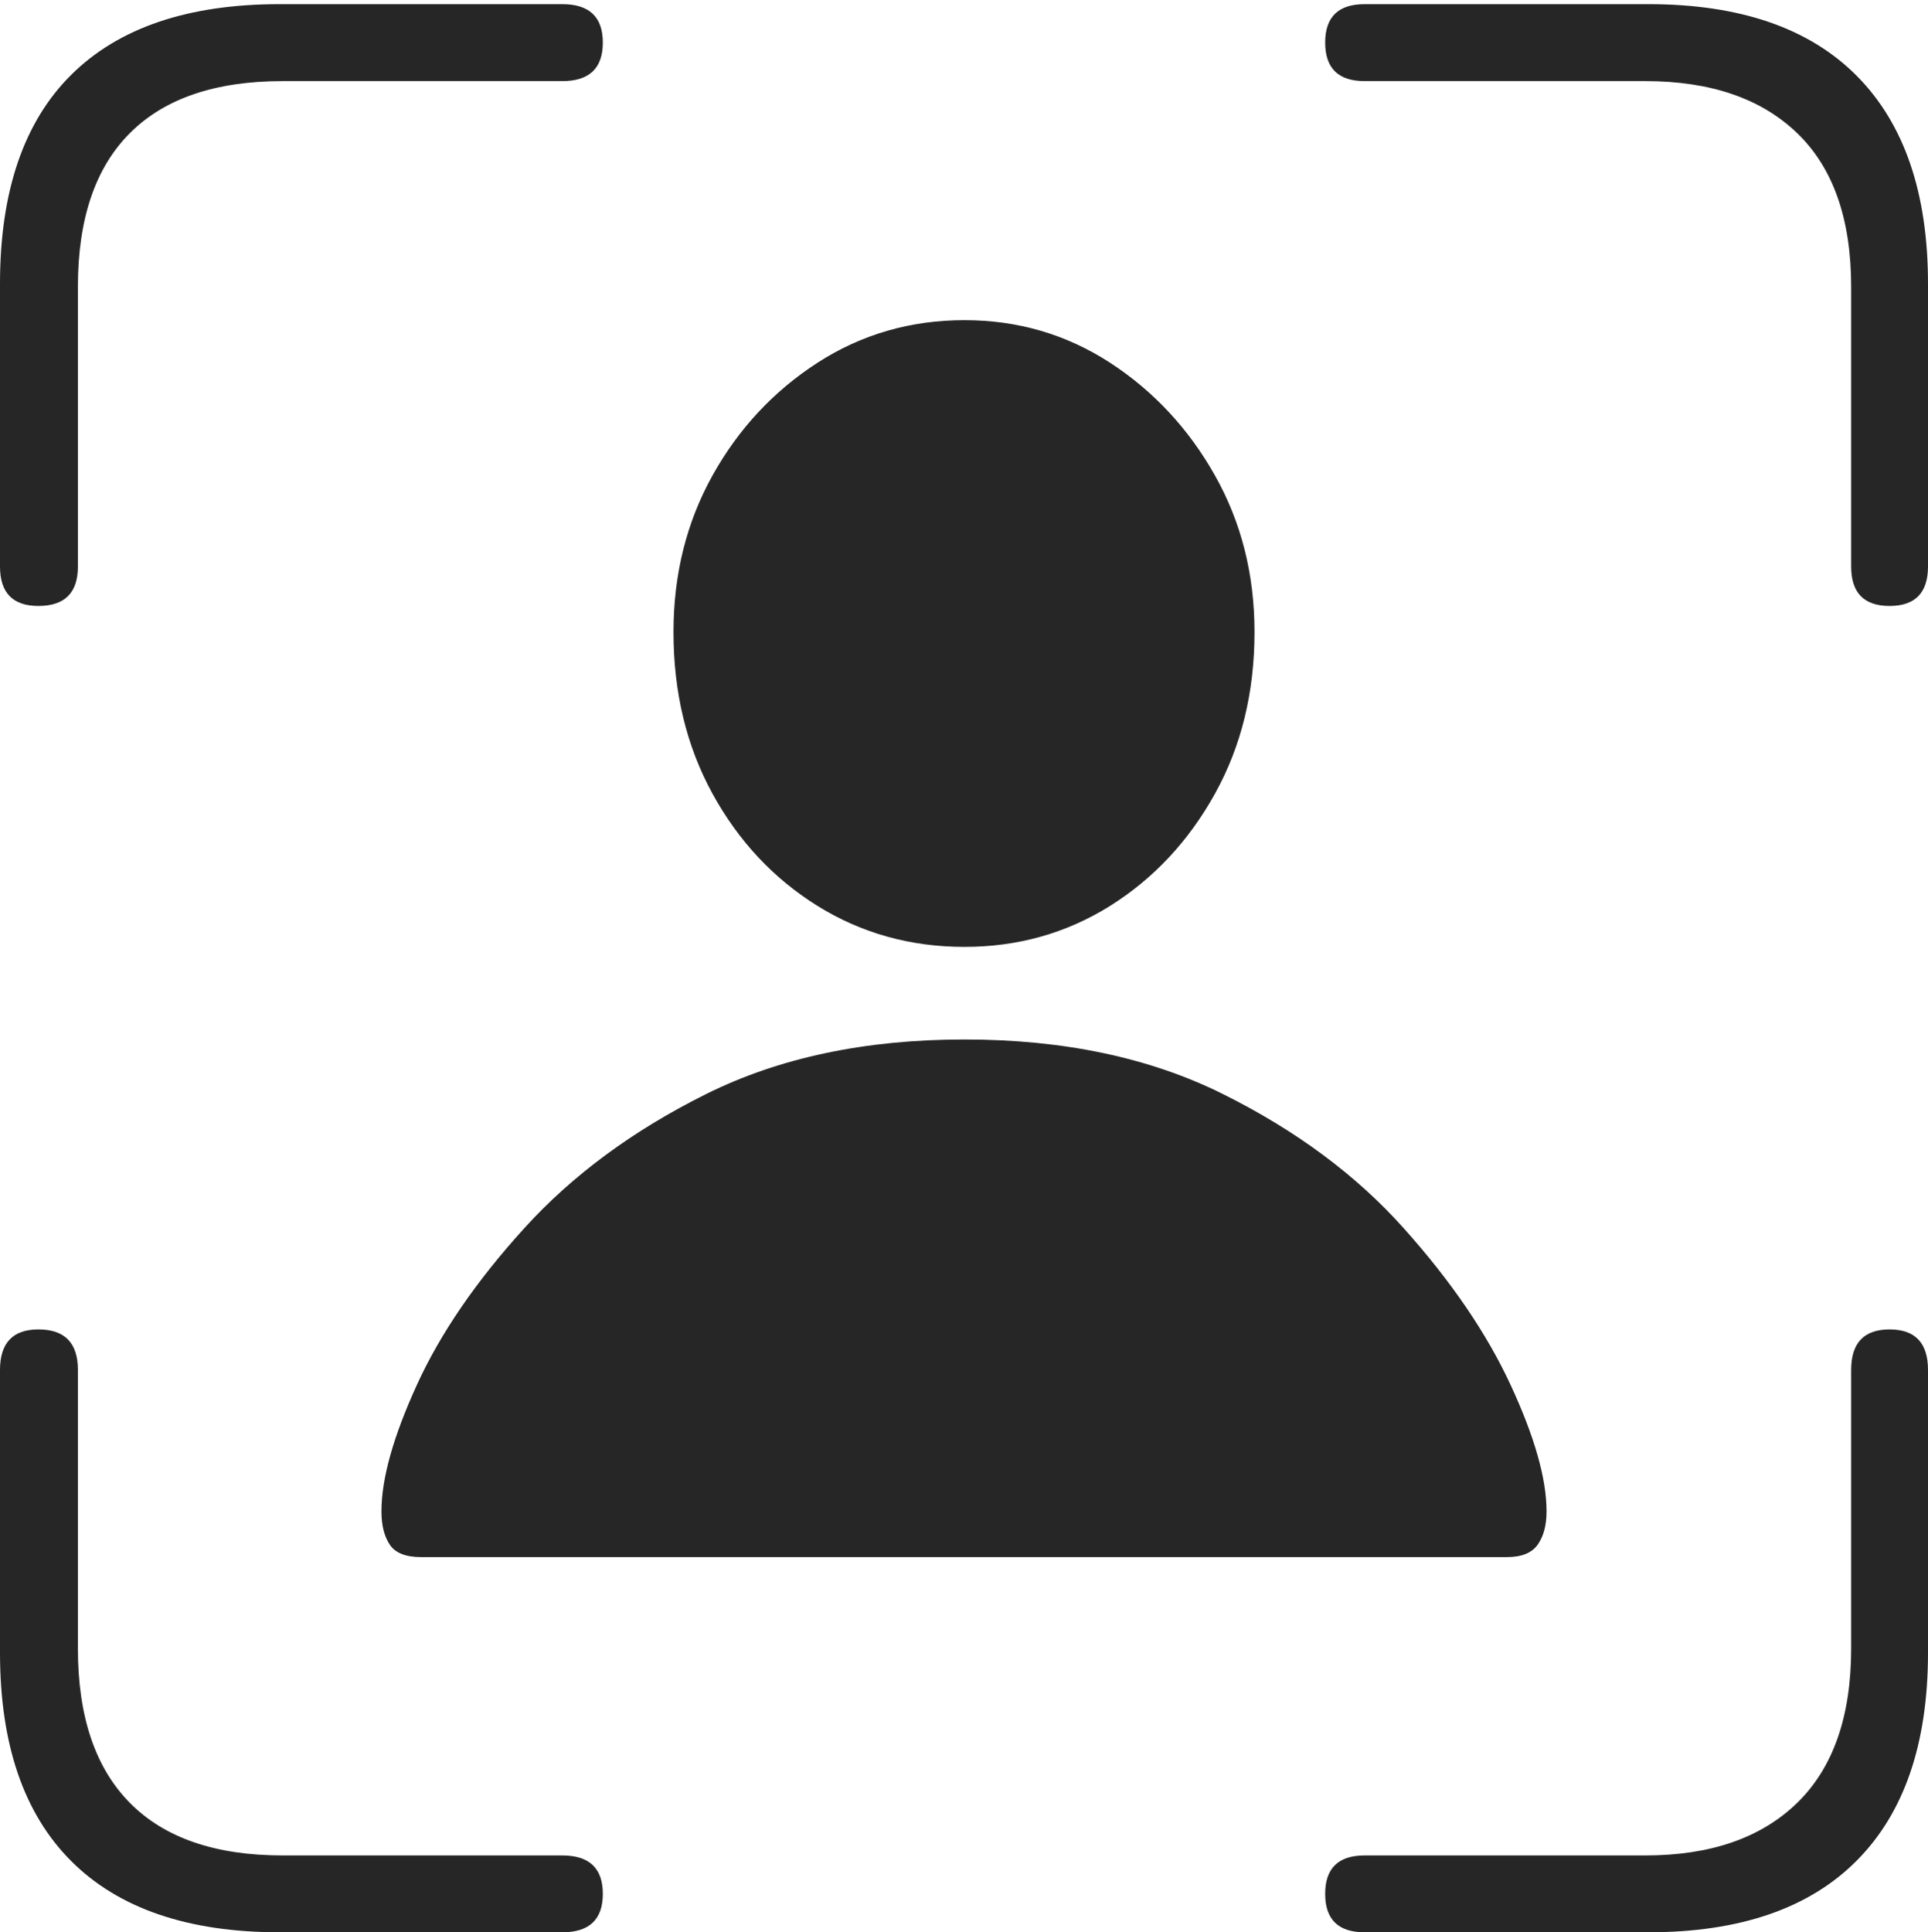 <?xml version="1.0" encoding="UTF-8"?>
<!--Generator: Apple Native CoreSVG 175-->
<!DOCTYPE svg
PUBLIC "-//W3C//DTD SVG 1.1//EN"
       "http://www.w3.org/Graphics/SVG/1.1/DTD/svg11.dtd">
<svg version="1.1" xmlns="http://www.w3.org/2000/svg" xmlns:xlink="http://www.w3.org/1999/xlink" width="18.115" height="18.154">
 <g>
  <rect height="18.154" opacity="0" width="18.115" x="0" y="0"/>
  <path d="M0.361 5.693Q0.732 5.693 0.732 5.322L0.732 2.695Q0.732 1.738 1.221 1.25Q1.709 0.762 2.656 0.762L5.283 0.762Q5.664 0.762 5.664 0.4Q5.664 0.039 5.283 0.039L2.627 0.039Q1.338 0.039 0.669 0.703Q0 1.367 0 2.666L0 5.322Q0 5.693 0.361 5.693ZM17.754 5.693Q18.115 5.693 18.115 5.322L18.115 2.666Q18.115 1.387 17.446 0.713Q16.777 0.039 15.488 0.039L12.822 0.039Q12.451 0.039 12.451 0.4Q12.451 0.762 12.822 0.762L15.459 0.762Q16.377 0.762 16.885 1.25Q17.393 1.738 17.393 2.695L17.393 5.322Q17.393 5.693 17.754 5.693ZM2.627 18.154L5.283 18.154Q5.664 18.154 5.664 17.793Q5.664 17.432 5.283 17.432L2.656 17.432Q1.709 17.432 1.221 16.939Q0.732 16.445 0.732 15.488L0.732 12.871Q0.732 12.49 0.361 12.49Q0 12.49 0 12.871L0 15.527Q0 16.816 0.669 17.485Q1.338 18.154 2.627 18.154ZM12.822 18.154L15.488 18.154Q16.777 18.154 17.446 17.48Q18.115 16.807 18.115 15.527L18.115 12.871Q18.115 12.49 17.754 12.49Q17.393 12.49 17.393 12.871L17.393 15.488Q17.393 16.445 16.885 16.939Q16.377 17.432 15.459 17.432L12.822 17.432Q12.451 17.432 12.451 17.793Q12.451 18.154 12.822 18.154ZM3.955 14.629L14.16 14.629Q14.365 14.629 14.448 14.512Q14.531 14.395 14.531 14.199Q14.531 13.74 14.194 13.013Q13.857 12.285 13.188 11.538Q12.52 10.791 11.489 10.278Q10.459 9.766 9.062 9.766Q7.666 9.766 6.636 10.278Q5.605 10.791 4.927 11.538Q4.248 12.285 3.916 13.013Q3.584 13.74 3.584 14.199Q3.584 14.395 3.662 14.512Q3.74 14.629 3.955 14.629ZM9.062 8.896Q9.814 8.896 10.43 8.511Q11.045 8.125 11.416 7.456Q11.787 6.787 11.787 5.938Q11.787 5.127 11.416 4.468Q11.045 3.809 10.43 3.408Q9.814 3.008 9.062 3.008Q8.301 3.008 7.681 3.408Q7.061 3.809 6.694 4.468Q6.328 5.127 6.328 5.938Q6.328 6.787 6.694 7.456Q7.061 8.125 7.681 8.511Q8.301 8.896 9.062 8.896Z" fill="rgba(0,0,0,0.85)"/>
 </g>
</svg>
